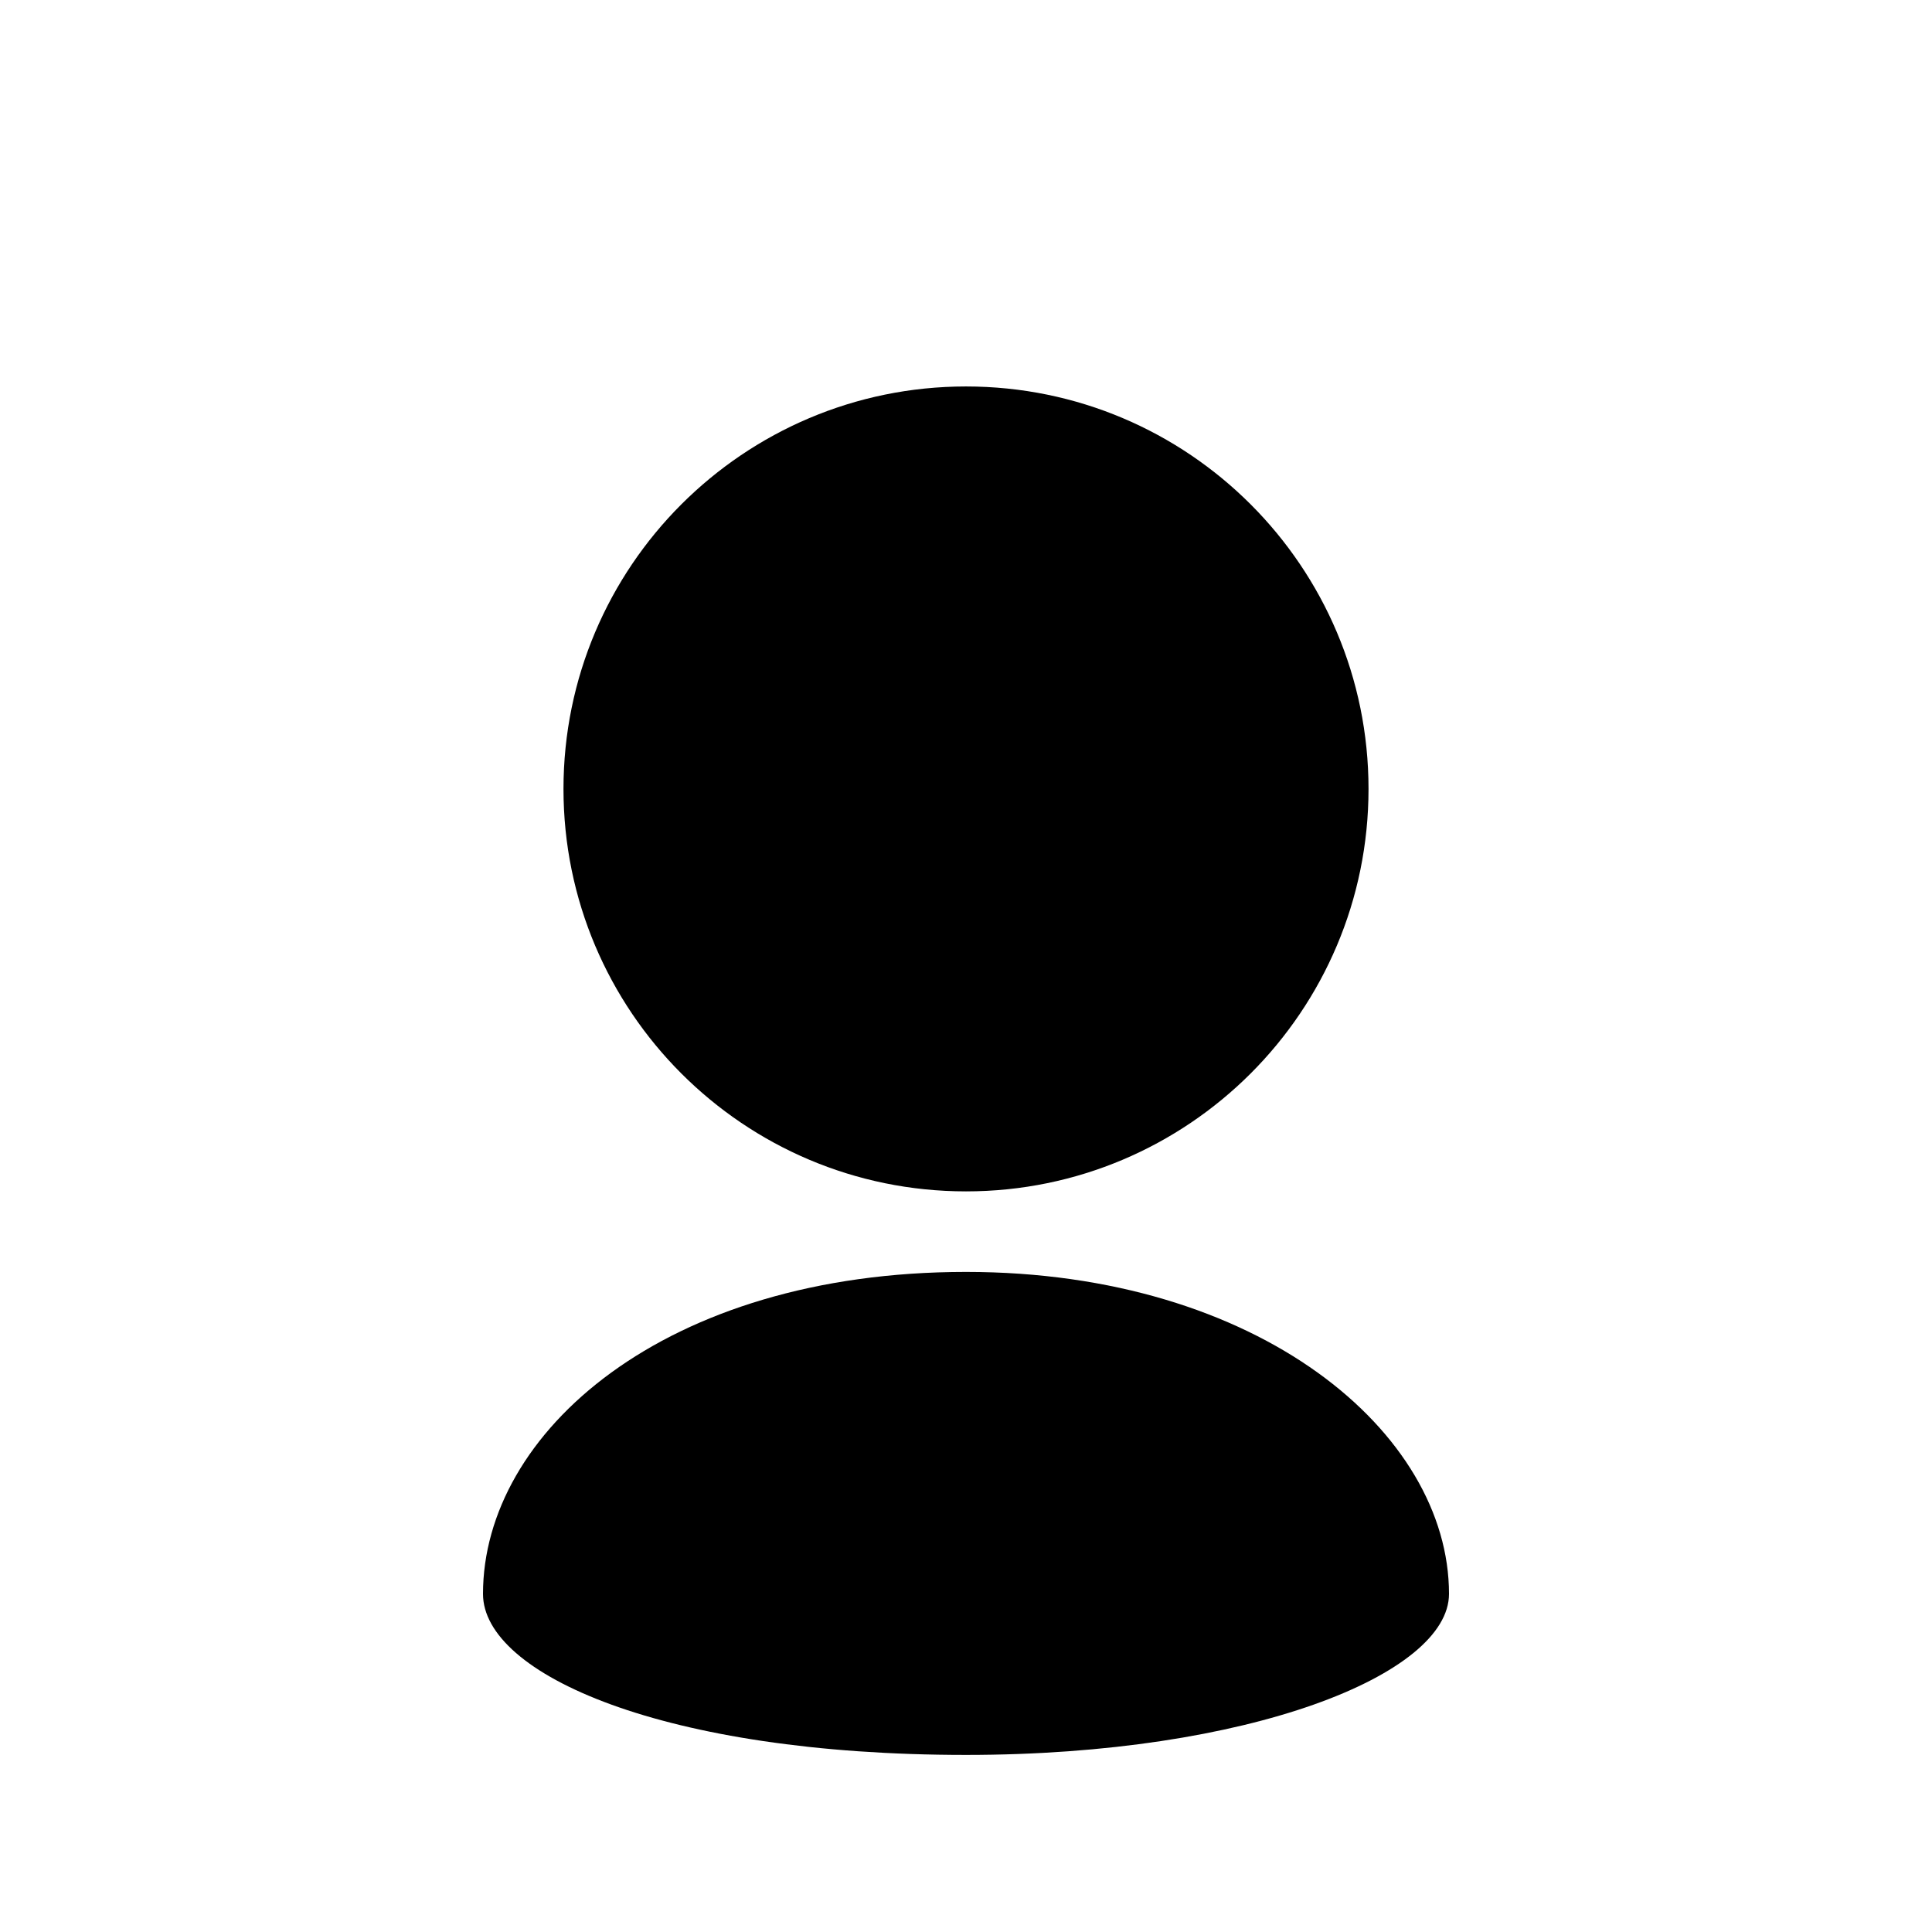 <!-- Generated by IcoMoon.io -->
<svg version="1.1" xmlns="http://www.w3.org/2000/svg" width="32" height="32" viewBox="0 0 32 32">
<path d="M22.667 13.067c0-1.841-0.747-3.508-1.952-4.713-1.207-1.207-2.873-1.953-4.715-1.953s-3.508 0.747-4.715 1.953c-1.205 1.205-1.952 2.872-1.952 4.713s0.747 3.508 1.952 4.713c1.207 1.207 2.873 1.953 4.715 1.953s3.508-0.747 4.715-1.953c1.205-1.205 1.952-2.872 1.952-4.713zM8 26.4c0 1.333 3 2.667 8 2.667 4.691 0 8-1.333 8-2.667 0-2.667-3.139-5.333-8-5.333-5 0-8 2.667-8 5.333z"></path>
</svg>
